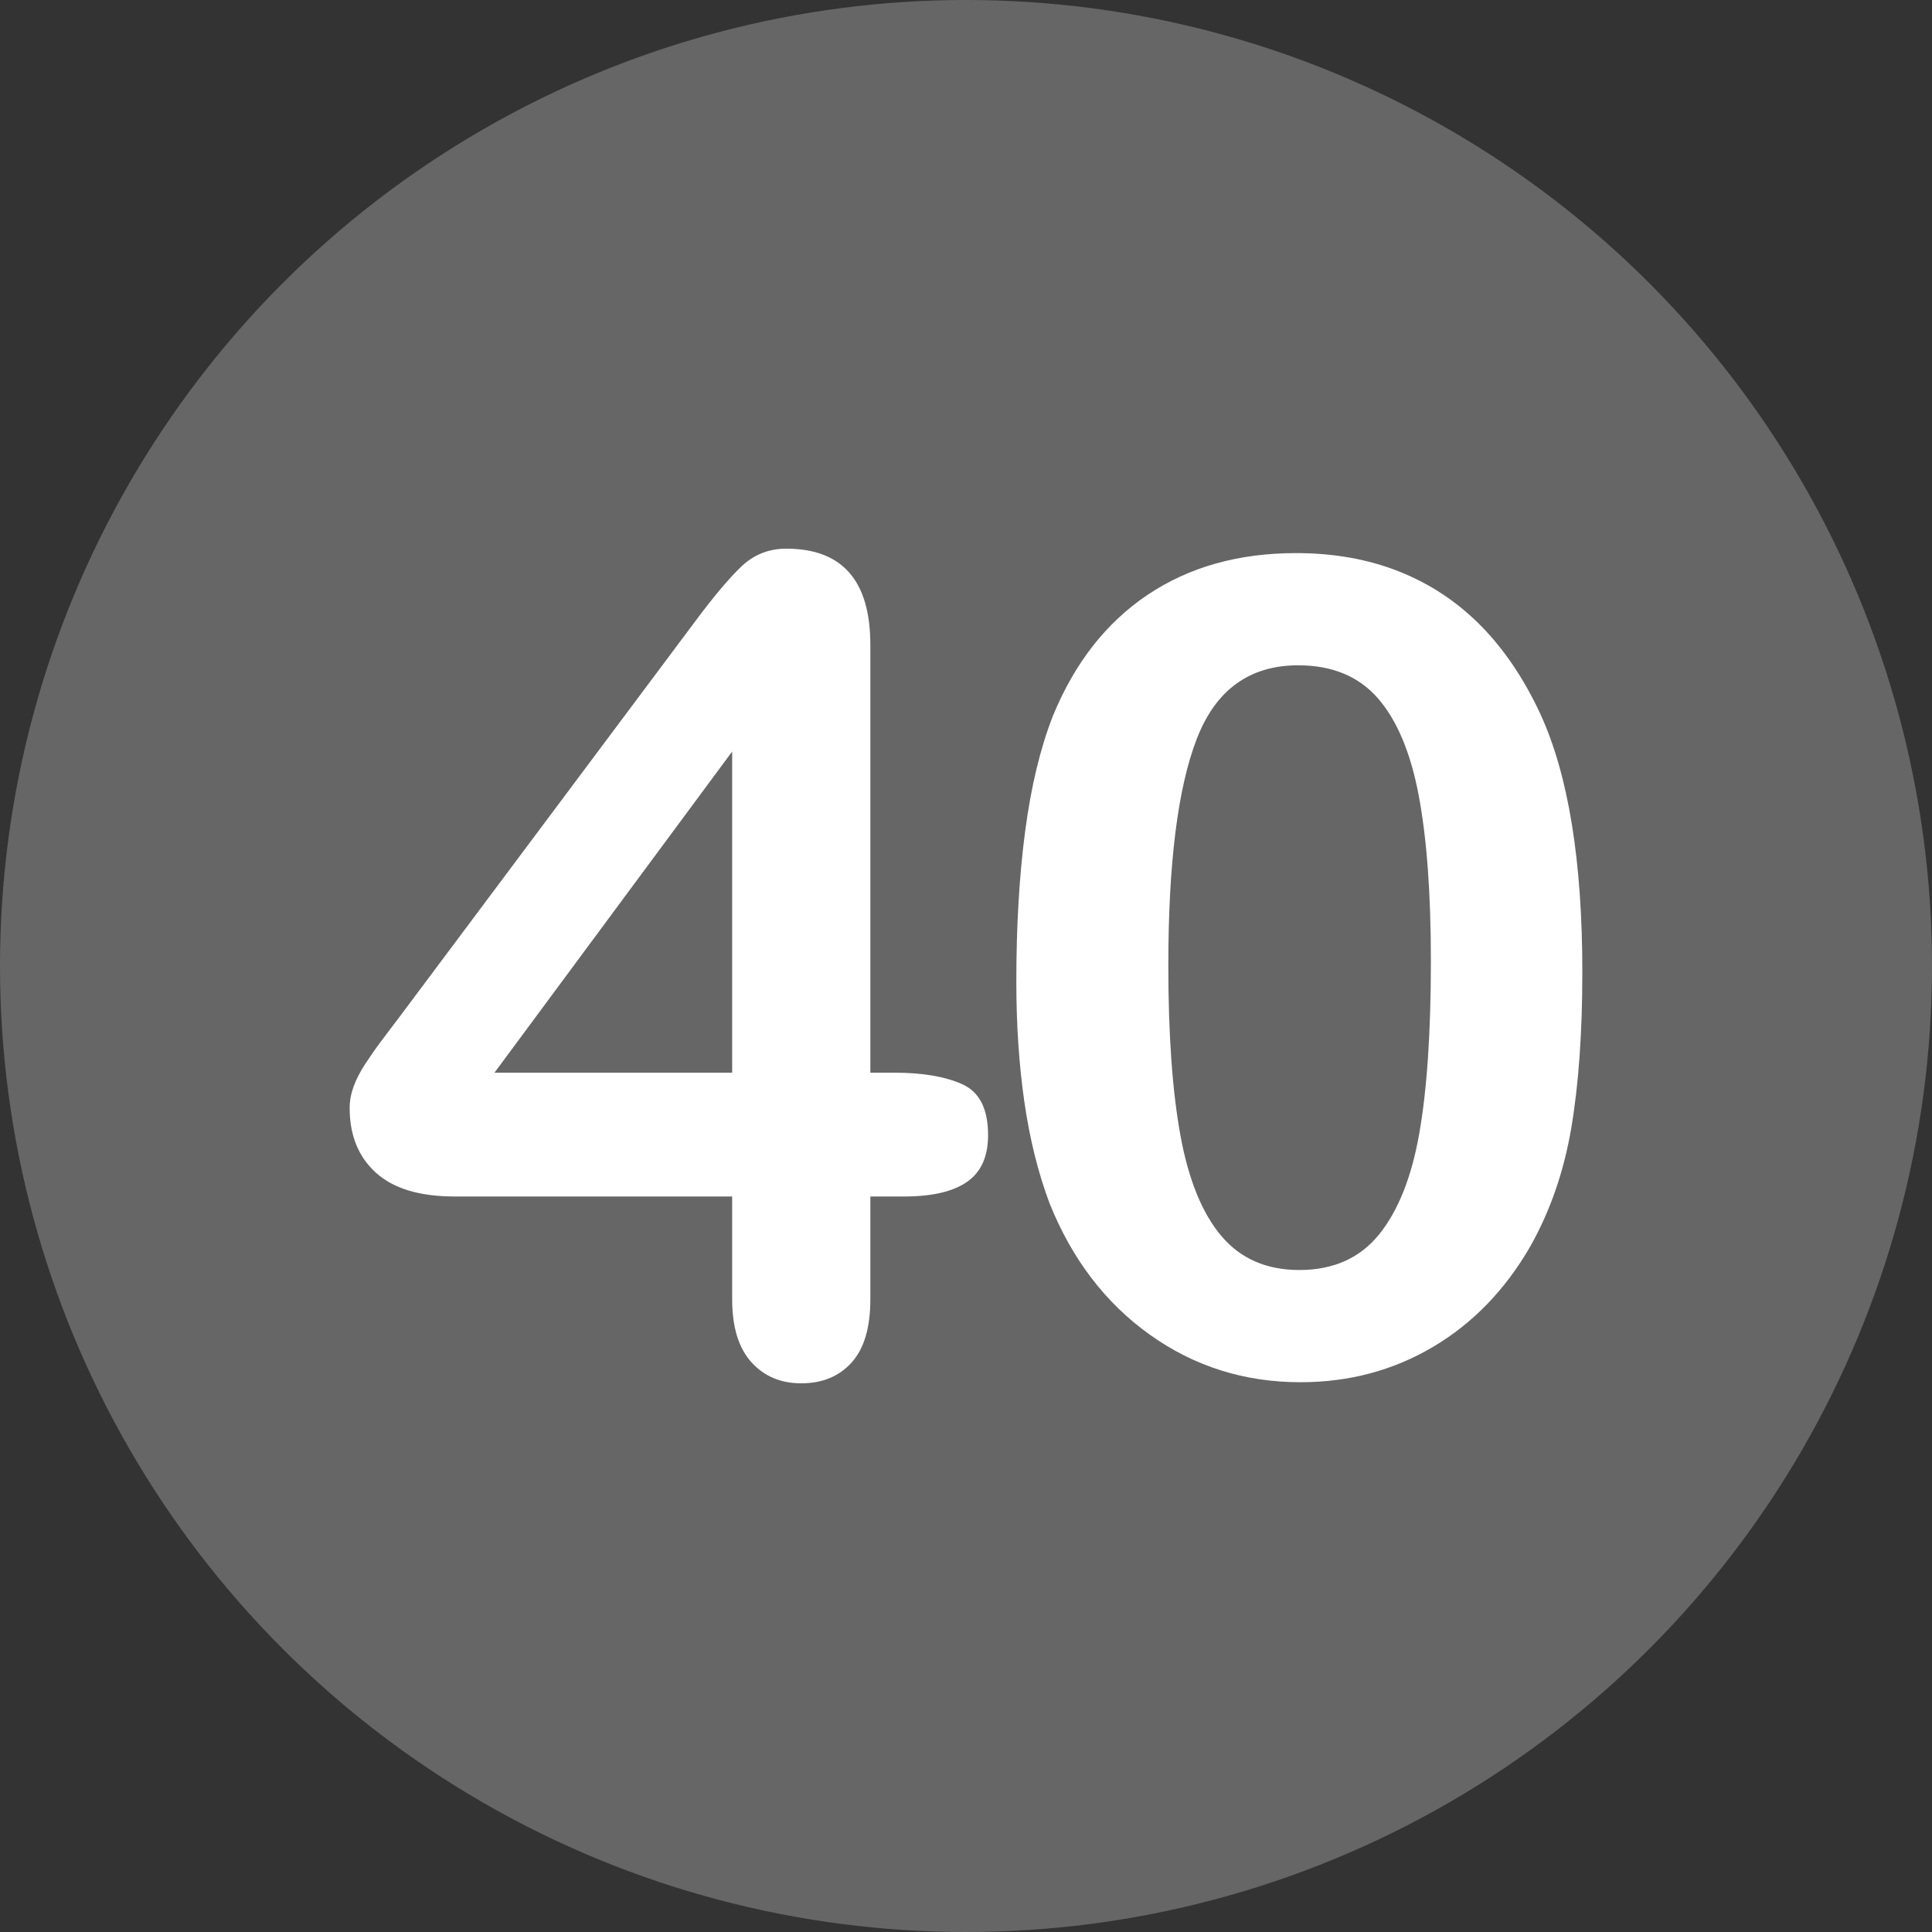 <svg id="Layer_2" height="512" viewBox="0 0 512 512" width="512" xmlns="http://www.w3.org/2000/svg" data-name="Layer 2"><rect x="0" y="0" width="512" height="512" fill="#333333" stroke="none"/><g id="Layer_1-2" data-name="Layer 1"><g id="_40" data-name="40"><circle cx="256" cy="256" fill="#666666" r="256"/><g fill="#fff"><path d="m194.031 344.33v-27.246h-73.535c-9.279 0-16.237-2.099-20.874-6.299-4.64-4.198-6.958-9.911-6.958-17.139 0-1.854.341-3.735 1.025-5.64.682-1.904 1.707-3.905 3.076-6.006 1.366-2.099 2.783-4.125 4.248-6.079 1.465-1.952 3.271-4.344 5.42-7.178l77.637-103.857c5.076-6.834 9.251-11.792 12.524-14.868 3.271-3.076 7.2-4.614 11.792-4.614 14.843 0 22.266 8.496 22.266 25.488v113.379h6.299c7.519 0 13.55 1.025 18.091 3.076s6.812 6.544 6.812 13.477c0 5.665-1.856 9.792-5.566 12.378-3.713 2.589-9.279 3.882-16.699 3.882h-8.936v27.246c0 7.521-1.662 13.11-4.98 16.772-3.321 3.662-7.764 5.493-13.33 5.493-5.471 0-9.888-1.881-13.257-5.64s-5.054-9.302-5.054-16.626zm-62.988-60.059h62.988v-85.107z"/><path d="m419.336 257.611c0 16.017-.978 29.787-2.93 41.309-1.955 11.524-5.566 21.973-10.84 31.348-6.643 11.524-15.234 20.412-25.781 26.66s-22.266 9.375-35.156 9.375c-14.846 0-28.15-4.198-39.917-12.598-11.77-8.397-20.632-20.018-26.587-34.863-3.028-8.104-5.251-17.065-6.665-26.88-1.417-9.814-2.124-20.435-2.124-31.86 0-14.745.78-28.026 2.344-39.844 1.561-11.815 4.003-21.973 7.324-30.469 5.761-14.062 14.136-24.779 25.122-32.153 10.986-7.372 24.097-11.06 39.331-11.06 10.057 0 19.189 1.637 27.393 4.907 8.203 3.273 15.403 8.057 21.606 14.355 6.2 6.299 11.448 14.088 15.747 23.364 7.42 16.113 11.133 38.917 11.133 68.408zm-40.137-2.93c0-17.871-1.076-32.494-3.223-43.872-2.149-11.375-5.764-19.97-10.84-25.781-5.079-5.809-12.11-8.716-21.094-8.716-12.891 0-21.852 6.496-26.88 19.482-5.031 12.989-7.544 33.009-7.544 60.059 0 18.361 1.073 33.398 3.223 45.117 2.146 11.719 5.761 20.581 10.84 26.587 5.076 6.006 11.961 9.009 20.654 9.009 8.983 0 16.015-3.124 21.094-9.375 5.076-6.249 8.643-15.184 10.693-26.807 2.051-11.62 3.076-26.854 3.076-45.703z"/></g></g></g></svg>